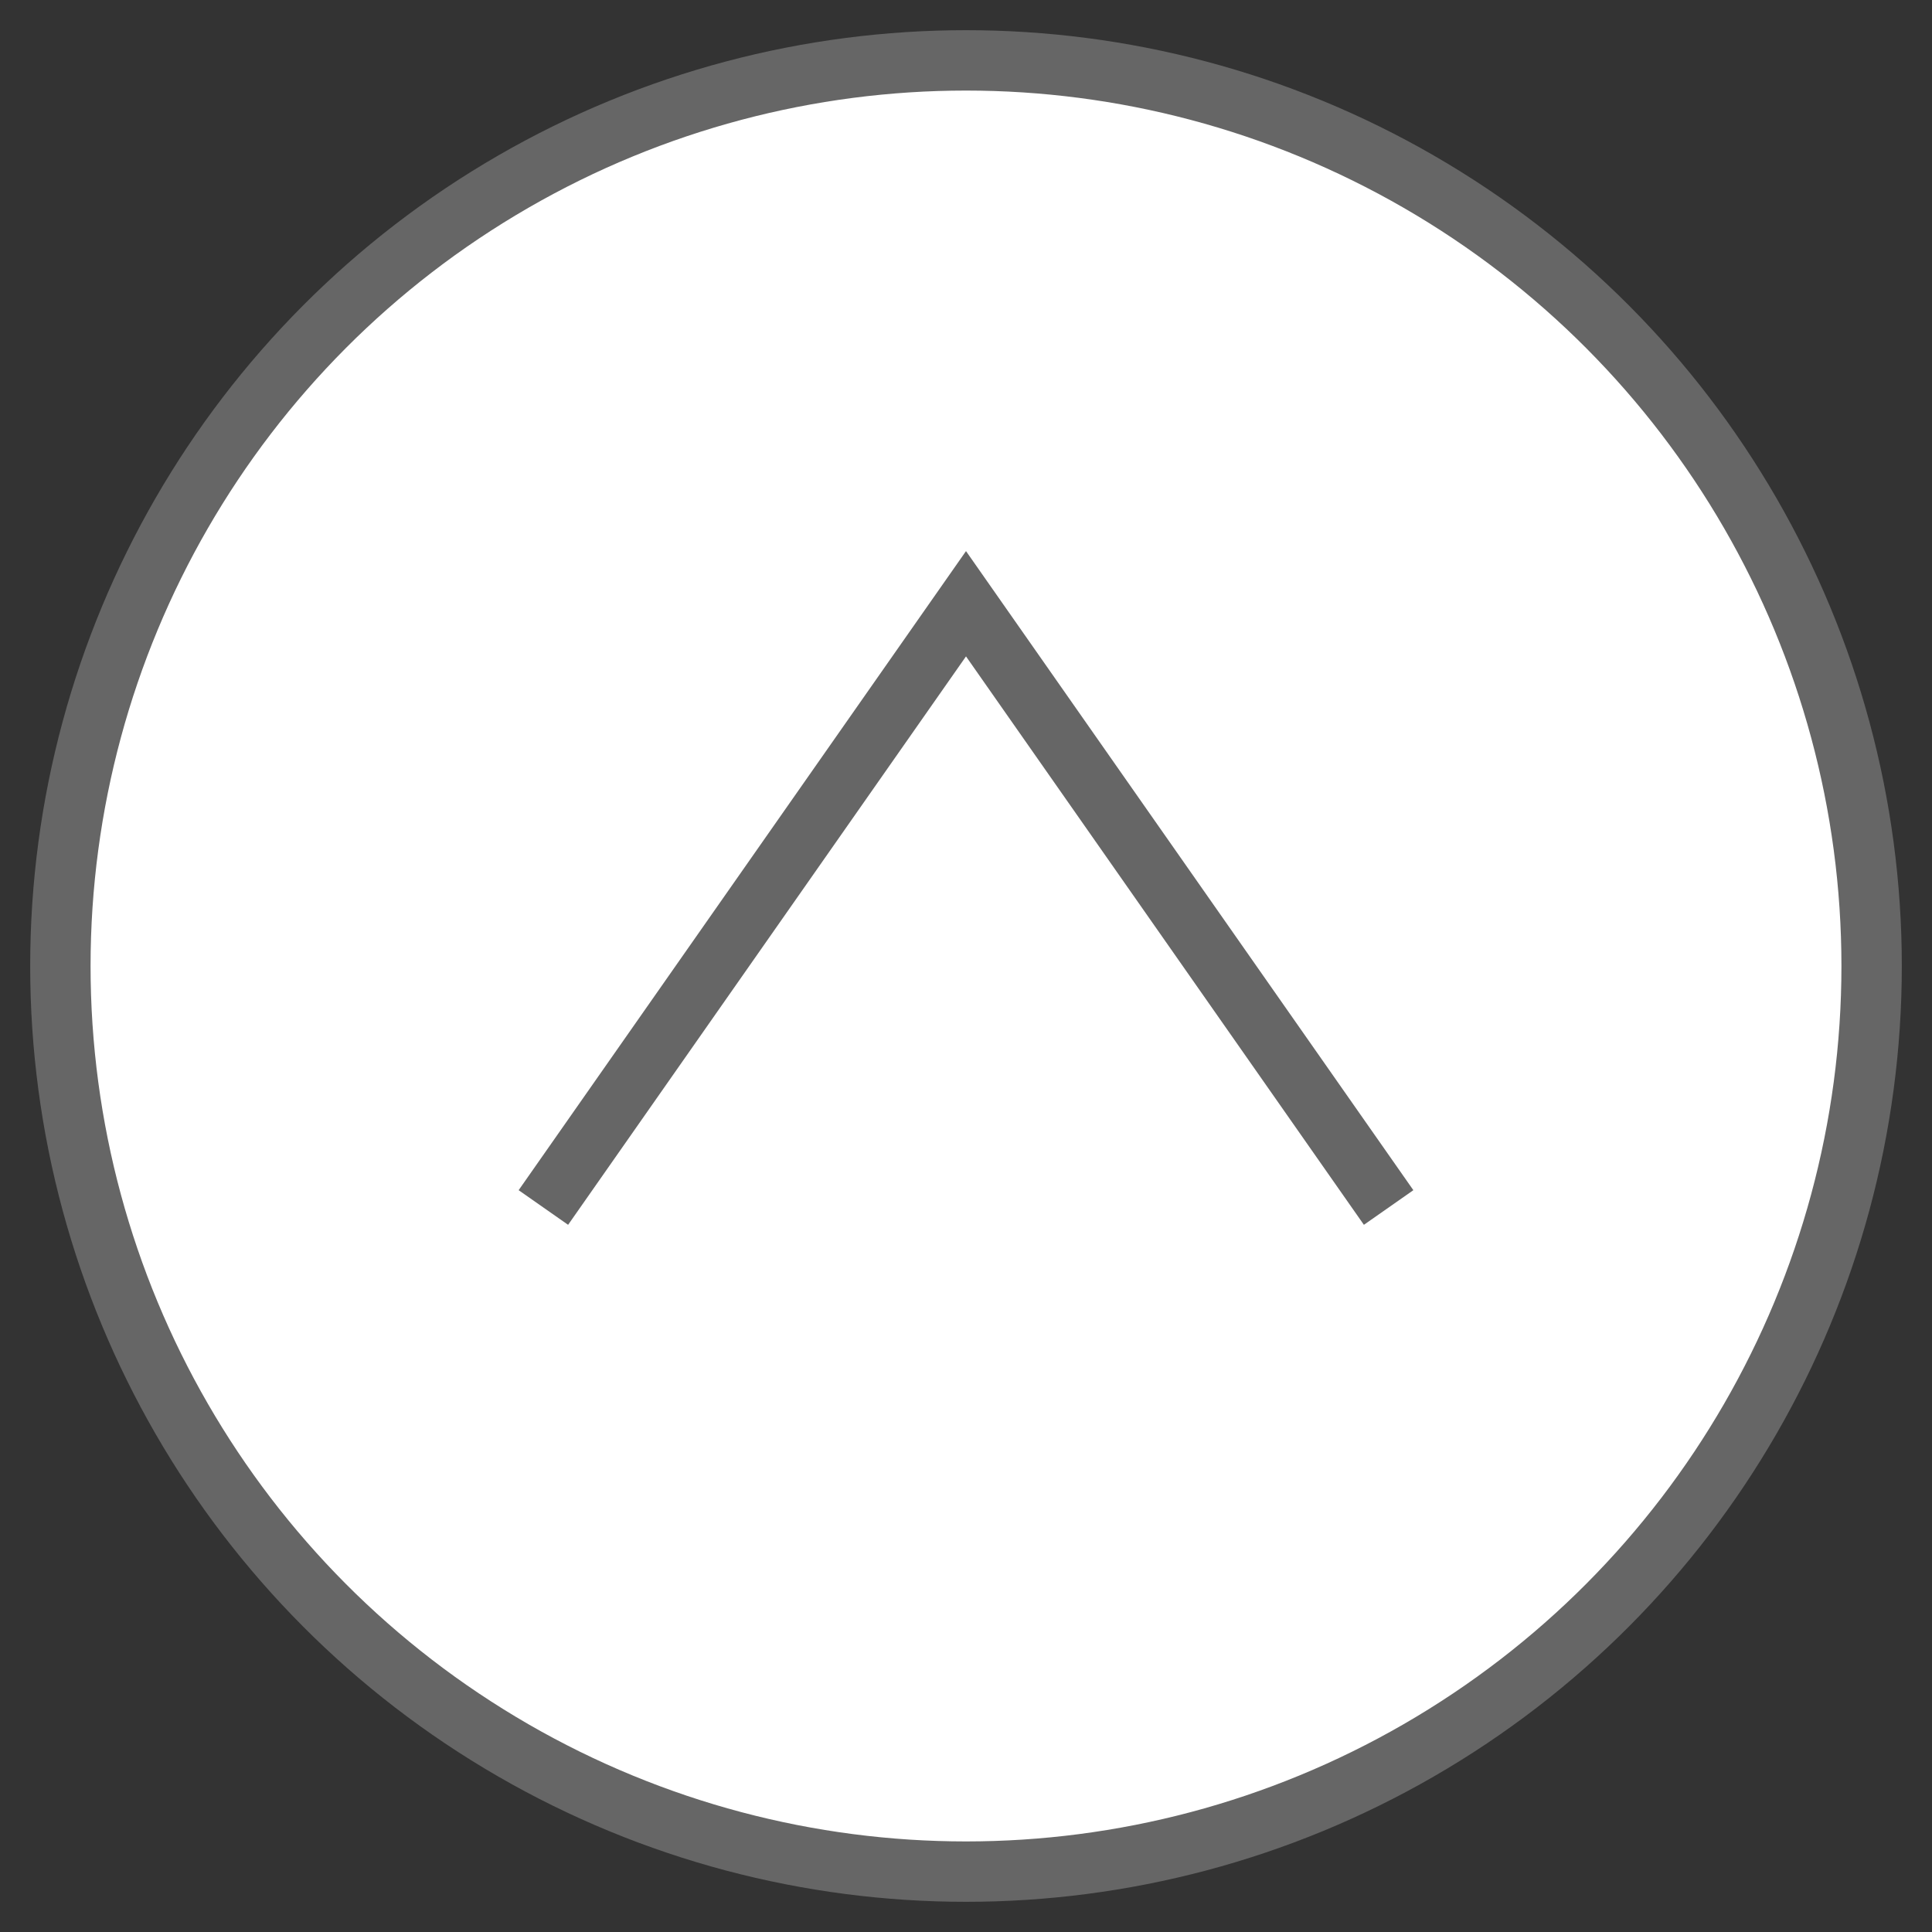 <svg xmlns="http://www.w3.org/2000/svg" viewBox="0 0 32 32"><rect x="0" y="0" width="32" height="32" fill="#333333" stroke="none"/><defs><style>.cls-1{fill:#fff;}.cls-1,.cls-2{stroke:#666;}.cls-2{fill:none;}</style></defs><circle class="cls-1" cx="16" cy="16" r="15"/><polyline class="cls-2" points="9 20 16 10 23 20"/></svg>